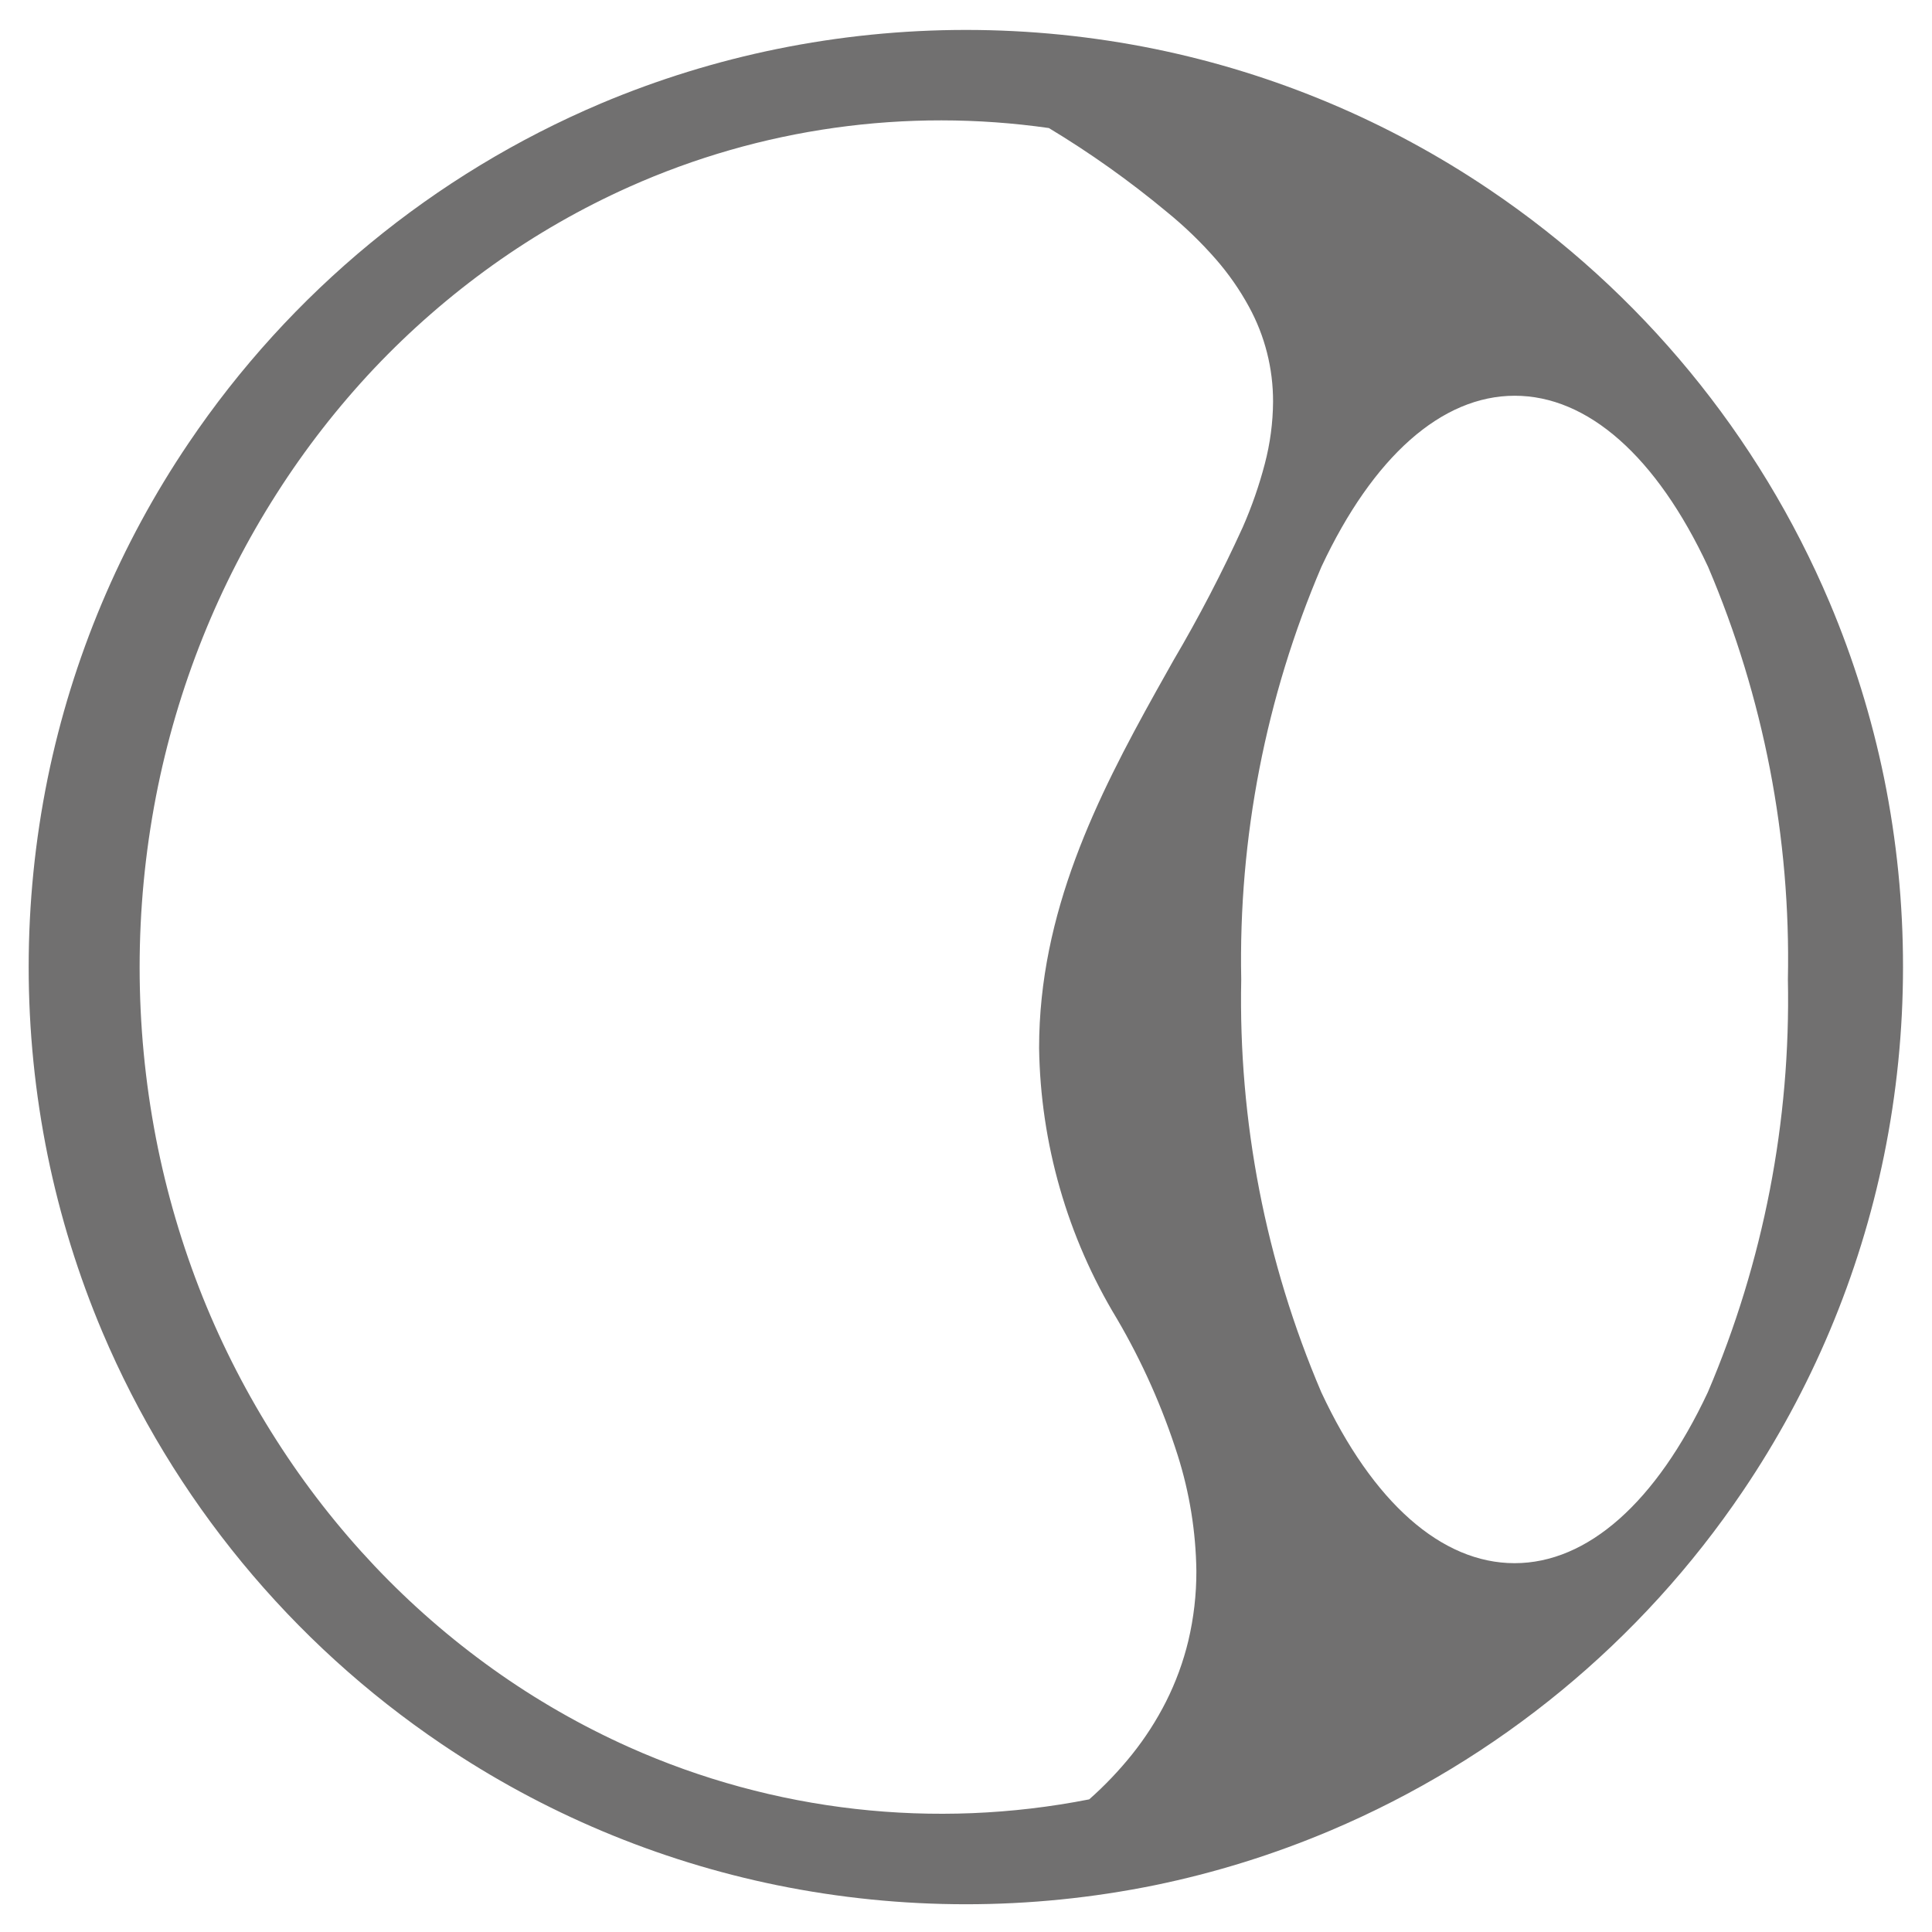 <?xml version="1.0" encoding="utf-8"?>
<!-- Generator: Adobe Illustrator 24.0.2, SVG Export Plug-In . SVG Version: 6.00 Build 0)  -->
<svg version="1.1" id="Camada_1" xmlns="http://www.w3.org/2000/svg" xmlns:xlink="http://www.w3.org/1999/xlink" x="0px" y="0px"
	 viewBox="0 0 850.39 850.39" style="enable-background:new 0 0 850.39 850.39;" xml:space="preserve">
<style type="text/css">
	.st0{fill:#717070;}
</style>
<path id="Subtração_29" class="st0" d="M837.63,425.68c0,27.9-2.81,55.73-8.38,83.06c-10.8,52.77-31.89,102.89-62.06,147.51
	c-44.77,66.32-107.81,118.23-181.48,149.44c-24.95,10.57-50.89,18.65-77.44,24.11c-54.84,11.17-111.36,11.17-166.2,0
	c-52.79-10.79-102.93-31.88-147.57-62.06C128.18,722.97,76.27,659.94,45.05,586.26C34.49,561.28,26.44,535.31,21,508.74
	C9.83,453.88,9.83,397.33,21,342.47c10.8-52.77,31.89-102.89,62.06-147.51c44.77-66.32,107.81-118.23,181.48-149.44
	c24.99-10.53,50.95-18.56,77.52-23.97c54.86-11.17,111.41-11.17,166.27,0c52.77,10.8,102.89,31.89,147.51,62.06
	c66.32,44.77,118.23,107.81,149.44,181.48c10.55,24.96,18.59,50.9,24.03,77.44C834.87,369.9,837.66,397.76,837.63,425.68z
	 M546.34,431.12c-1.27,62.37,10.74,124.29,35.23,181.67c22.65,48.53,52.94,75.26,85.08,75.26s62.35-26.77,85.08-75.26
	c24.49-57.37,36.5-119.3,35.23-181.67c1.29-62.36-10.69-124.29-35.15-181.67c-22.65-48.53-52.94-75.26-85.08-75.26
	s-62.35,26.77-85.08,75.26C557.13,306.82,545.1,368.74,546.34,431.12z M457.37,461.26c0-59.59,25.45-110.2,51.48-156.94l7.64-13.61
	c11.2-19.02,21.39-38.61,30.54-58.7c3.96-9.03,7.21-18.36,9.7-27.9c2.34-8.91,3.56-18.07,3.62-27.28
	c0.05-14.62-3.6-29.02-10.62-41.84c-4.07-7.47-8.95-14.47-14.54-20.88c-6.66-7.61-13.95-14.64-21.8-21
	c-16.29-13.53-33.58-25.82-51.72-36.75c-62.82-8.97-126.89,0.02-184.82,25.94c-21.07,9.43-41.15,20.95-59.94,34.36
	c-18.83,13.46-36.31,28.69-52.22,45.5c-16.01,16.99-30.38,35.45-42.93,55.14c-12.8,20.04-23.69,41.24-32.53,63.31
	c-9.06,22.63-15.95,46.07-20.59,70.01c-9.57,49.65-9.57,100.66,0,150.31c4.64,23.93,11.53,47.37,20.59,70.01
	c8.85,22.01,19.74,43.13,32.53,63.11c12.59,19.7,27,38.17,43.05,55.16c15.9,16.81,33.39,32.05,52.22,45.5
	c18.79,13.42,38.87,24.93,59.94,34.36c63.5,28.36,134.23,36.37,202.46,22.94c6.85-6.05,13.16-12.68,18.88-19.81
	c5.76-7.2,10.76-14.98,14.93-23.21c4.29-8.51,7.59-17.5,9.82-26.77c2.38-10.07,3.57-20.38,3.54-30.72c-0.23-17.31-3-34.5-8.24-51
	c-6.67-20.97-15.64-41.12-26.77-60.1C469.79,544.45,457.98,503.31,457.37,461.26z"/>
</svg>
